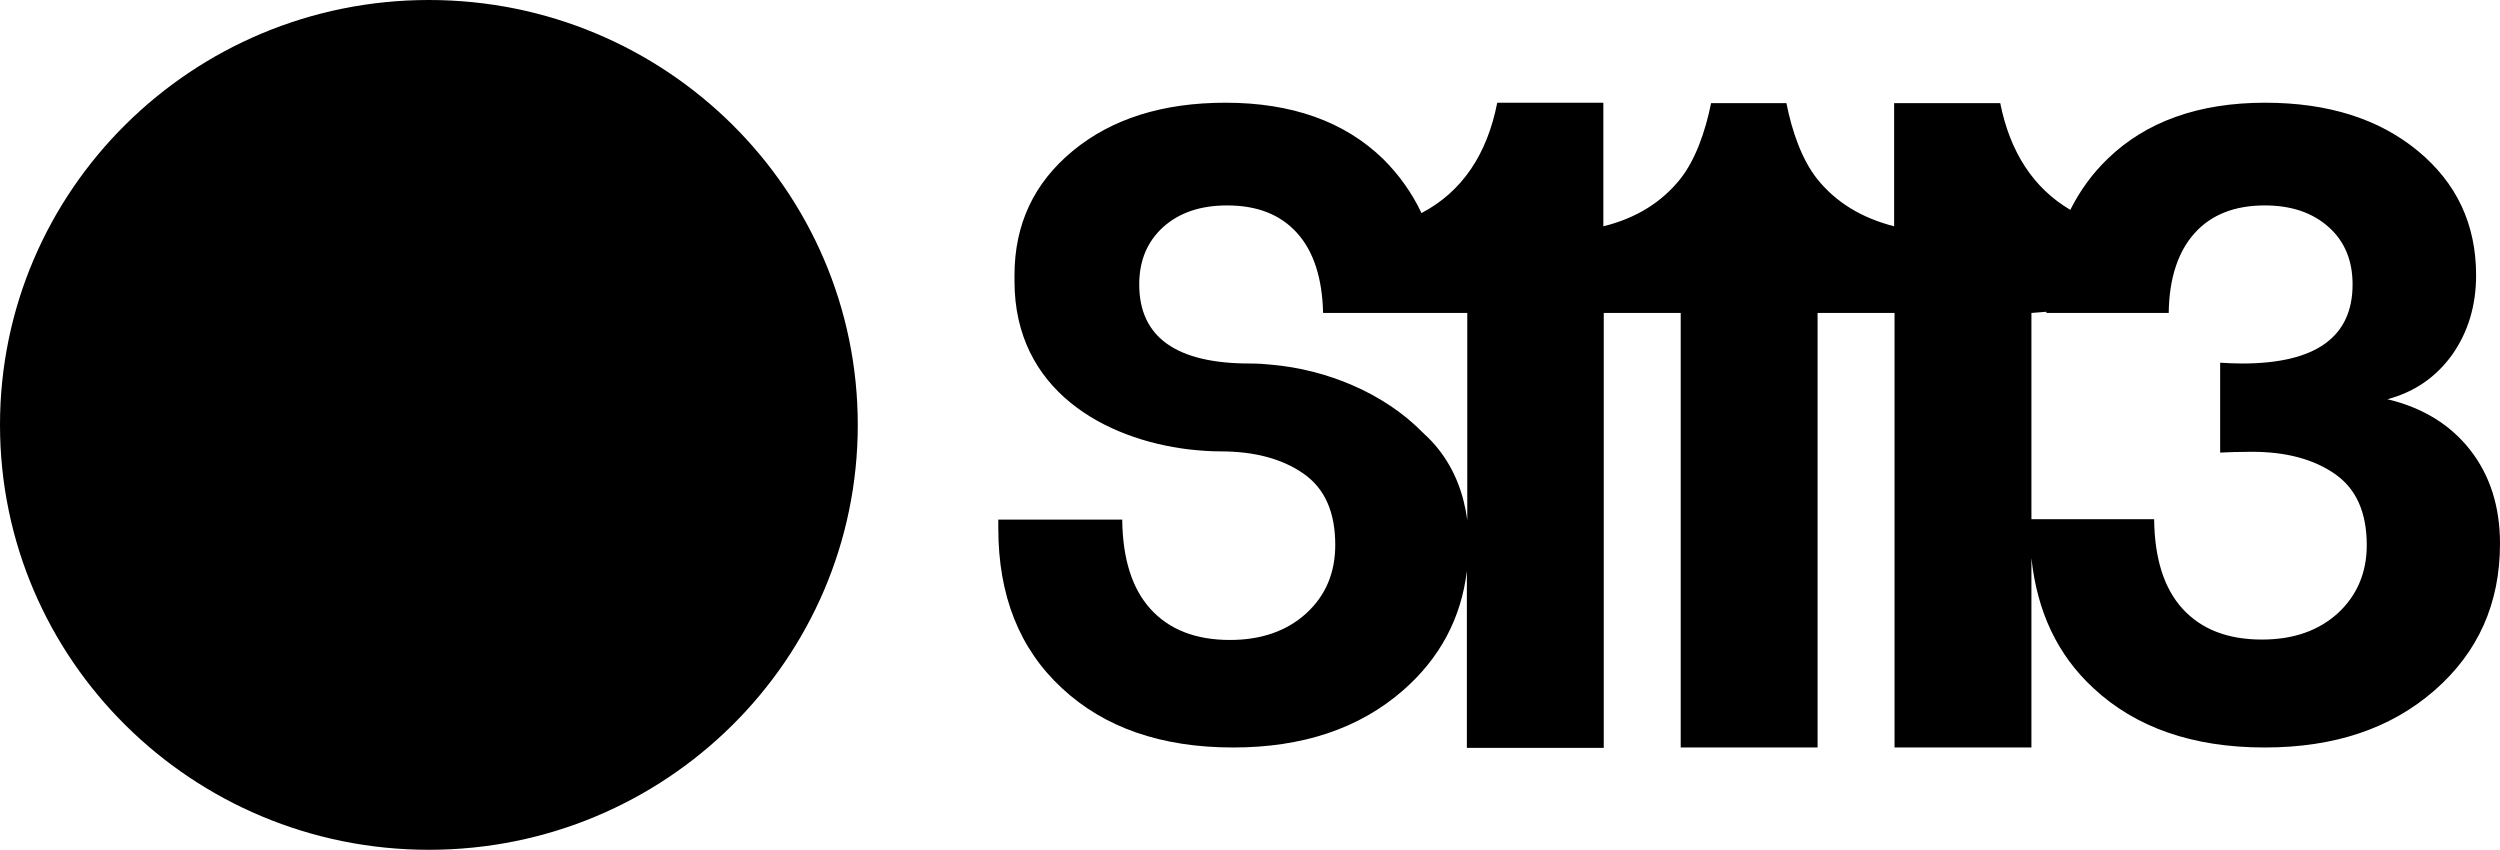 <svg width="247" height="84" viewBox="0 0 247 84" fill="none" xmlns="http://www.w3.org/2000/svg">
<path d="M244.039 44.438C242.078 41.941 239.357 40.276 235.876 39.443C238.557 38.73 240.678 37.263 242.278 35.043C243.839 32.823 244.639 30.207 244.639 27.194C244.639 22.16 242.719 18.076 238.877 14.905C235.036 11.734 229.994 10.148 223.792 10.148C217.23 10.148 212.029 12.011 208.227 15.698C206.707 17.165 205.506 18.83 204.546 20.732C200.905 18.592 198.584 15.024 197.624 10.188H187.141V22.358C183.899 21.525 181.379 19.979 179.538 17.68C178.058 15.817 177.057 13.042 176.497 10.188H169.055C168.494 13.002 167.494 15.817 166.014 17.68C164.173 19.979 161.652 21.565 158.411 22.358V10.148H147.928C146.927 15.262 144.447 18.949 140.445 21.05C139.485 19.028 138.205 17.244 136.644 15.698C132.843 12.011 127.641 10.148 121.079 10.148C114.877 10.148 109.835 11.734 105.994 14.905C102.153 18.076 100.232 22.16 100.232 27.194C100.232 27.392 100.232 27.59 100.232 27.789C100.232 38.611 109.235 43.407 117.438 44.398C118.518 44.517 119.559 44.596 120.559 44.596C123.92 44.596 126.641 45.31 128.762 46.777C130.882 48.243 131.923 50.582 131.923 53.833C131.923 56.608 130.962 58.867 129.042 60.612C127.121 62.356 124.6 63.228 121.519 63.228C118.118 63.228 115.517 62.197 113.677 60.176C111.836 58.154 110.916 55.181 110.876 51.336H98.632V52.208C98.632 58.828 100.713 64.1 104.914 67.985C109.075 71.87 114.717 73.852 121.839 73.852C128.682 73.852 134.283 71.989 138.605 68.223C142.246 65.052 144.367 61.087 144.927 56.41V73.891H158.451V30.92H166.054V73.852H179.578V30.92H187.181V73.852H200.705V55.141C201.265 60.413 203.266 64.695 206.827 67.985C210.988 71.87 216.63 73.852 223.752 73.852C230.635 73.852 236.196 71.989 240.518 68.223C244.839 64.457 247 59.621 247 53.714C247 50.027 246 46.935 244.039 44.438ZM123.72 39.205H120.599H123.72ZM142.166 44.438C141.686 43.804 141.126 43.249 140.565 42.733C136.724 38.809 131.042 36.51 125.641 36.034C124.92 35.955 124.2 35.915 123.48 35.915C116.198 35.915 112.556 33.299 112.556 28.106C112.556 25.727 113.357 23.864 114.917 22.437C116.518 21.01 118.598 20.296 121.239 20.296C124.24 20.296 126.521 21.208 128.161 23.032C129.802 24.855 130.642 27.511 130.722 30.92H132.443H144.967V51.375C144.607 48.719 143.686 46.38 142.166 44.438ZM230.995 60.572C229.074 62.316 226.593 63.188 223.472 63.188C220.071 63.188 217.47 62.158 215.63 60.136C213.789 58.114 212.869 55.141 212.829 51.296H200.705V30.92L202.185 30.801C202.185 30.841 202.185 30.881 202.185 30.92H214.269C214.309 27.511 215.19 24.855 216.83 23.032C218.471 21.208 220.791 20.296 223.752 20.296C226.393 20.296 228.474 21.01 230.074 22.437C231.675 23.864 232.435 25.767 232.435 28.106C232.435 33.299 228.794 35.915 221.512 35.915C220.751 35.915 220.031 35.875 219.351 35.836V44.715C220.191 44.676 221.232 44.636 222.472 44.636C225.833 44.636 228.554 45.35 230.675 46.816C232.795 48.283 233.836 50.622 233.836 53.873C233.836 56.568 232.875 58.828 230.995 60.572Z" fill="black"/>
<path d="M42.374 83.96C65.776 83.96 84.748 65.165 84.748 41.98C84.748 18.795 65.776 0 42.374 0C18.971 0 0 18.795 0 41.98C0 65.165 18.971 83.96 42.374 83.96Z" fill="black"/>
</svg>
